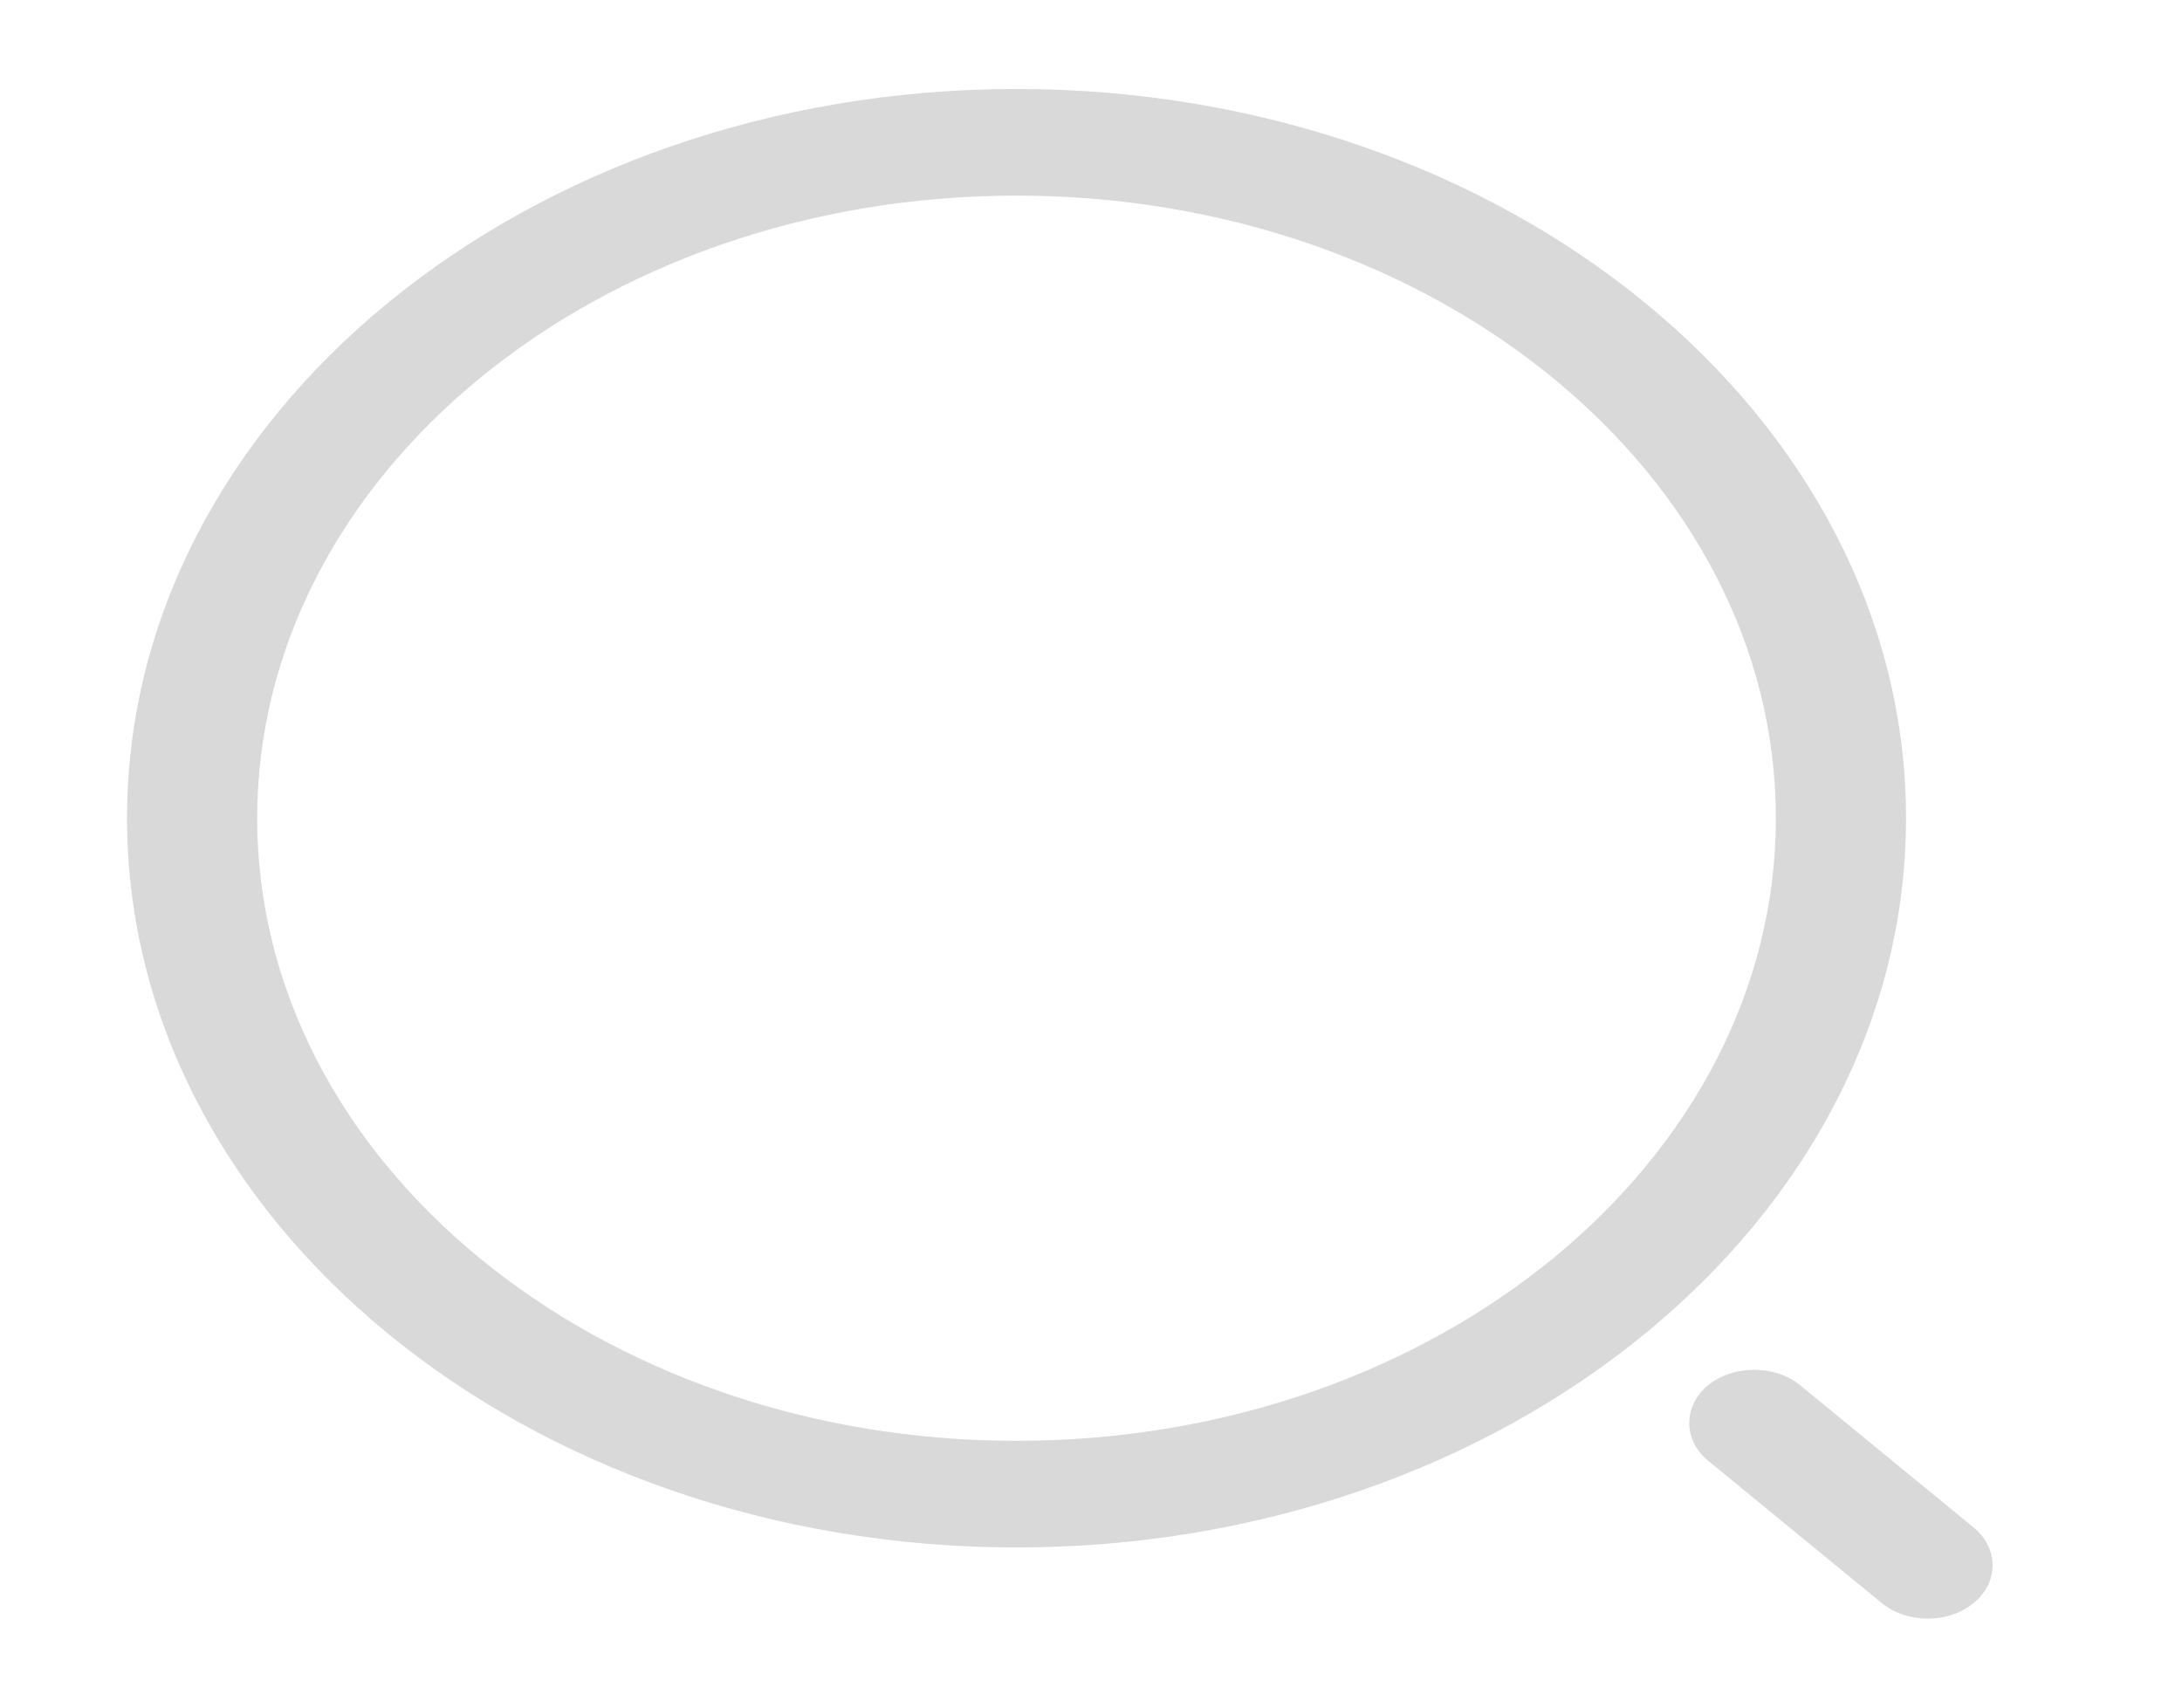<svg width="23" height="18" viewBox="0 0 23 18" fill="none" xmlns="http://www.w3.org/2000/svg">
<path d="M10.715 16.312C5.547 16.312 1.339 12.863 1.339 8.625C1.339 4.388 5.547 0.938 10.715 0.938C15.883 0.938 20.091 4.388 20.091 8.625C20.091 12.863 15.883 16.312 10.715 16.312ZM10.715 2.062C6.297 2.062 2.711 5.01 2.711 8.625C2.711 12.24 6.297 15.188 10.715 15.188C15.133 15.188 18.719 12.24 18.719 8.625C18.719 5.01 15.133 2.062 10.715 2.062Z" fill="#D9D9D9"/>
<path d="M20.32 17.062C20.146 17.062 19.972 17.01 19.835 16.898L18.005 15.398C17.74 15.18 17.74 14.82 18.005 14.602C18.271 14.385 18.71 14.385 18.975 14.602L20.804 16.102C21.07 16.32 21.07 16.68 20.804 16.898C20.667 17.01 20.493 17.062 20.32 17.062Z" fill="#D9D9D9"/>
</svg>
